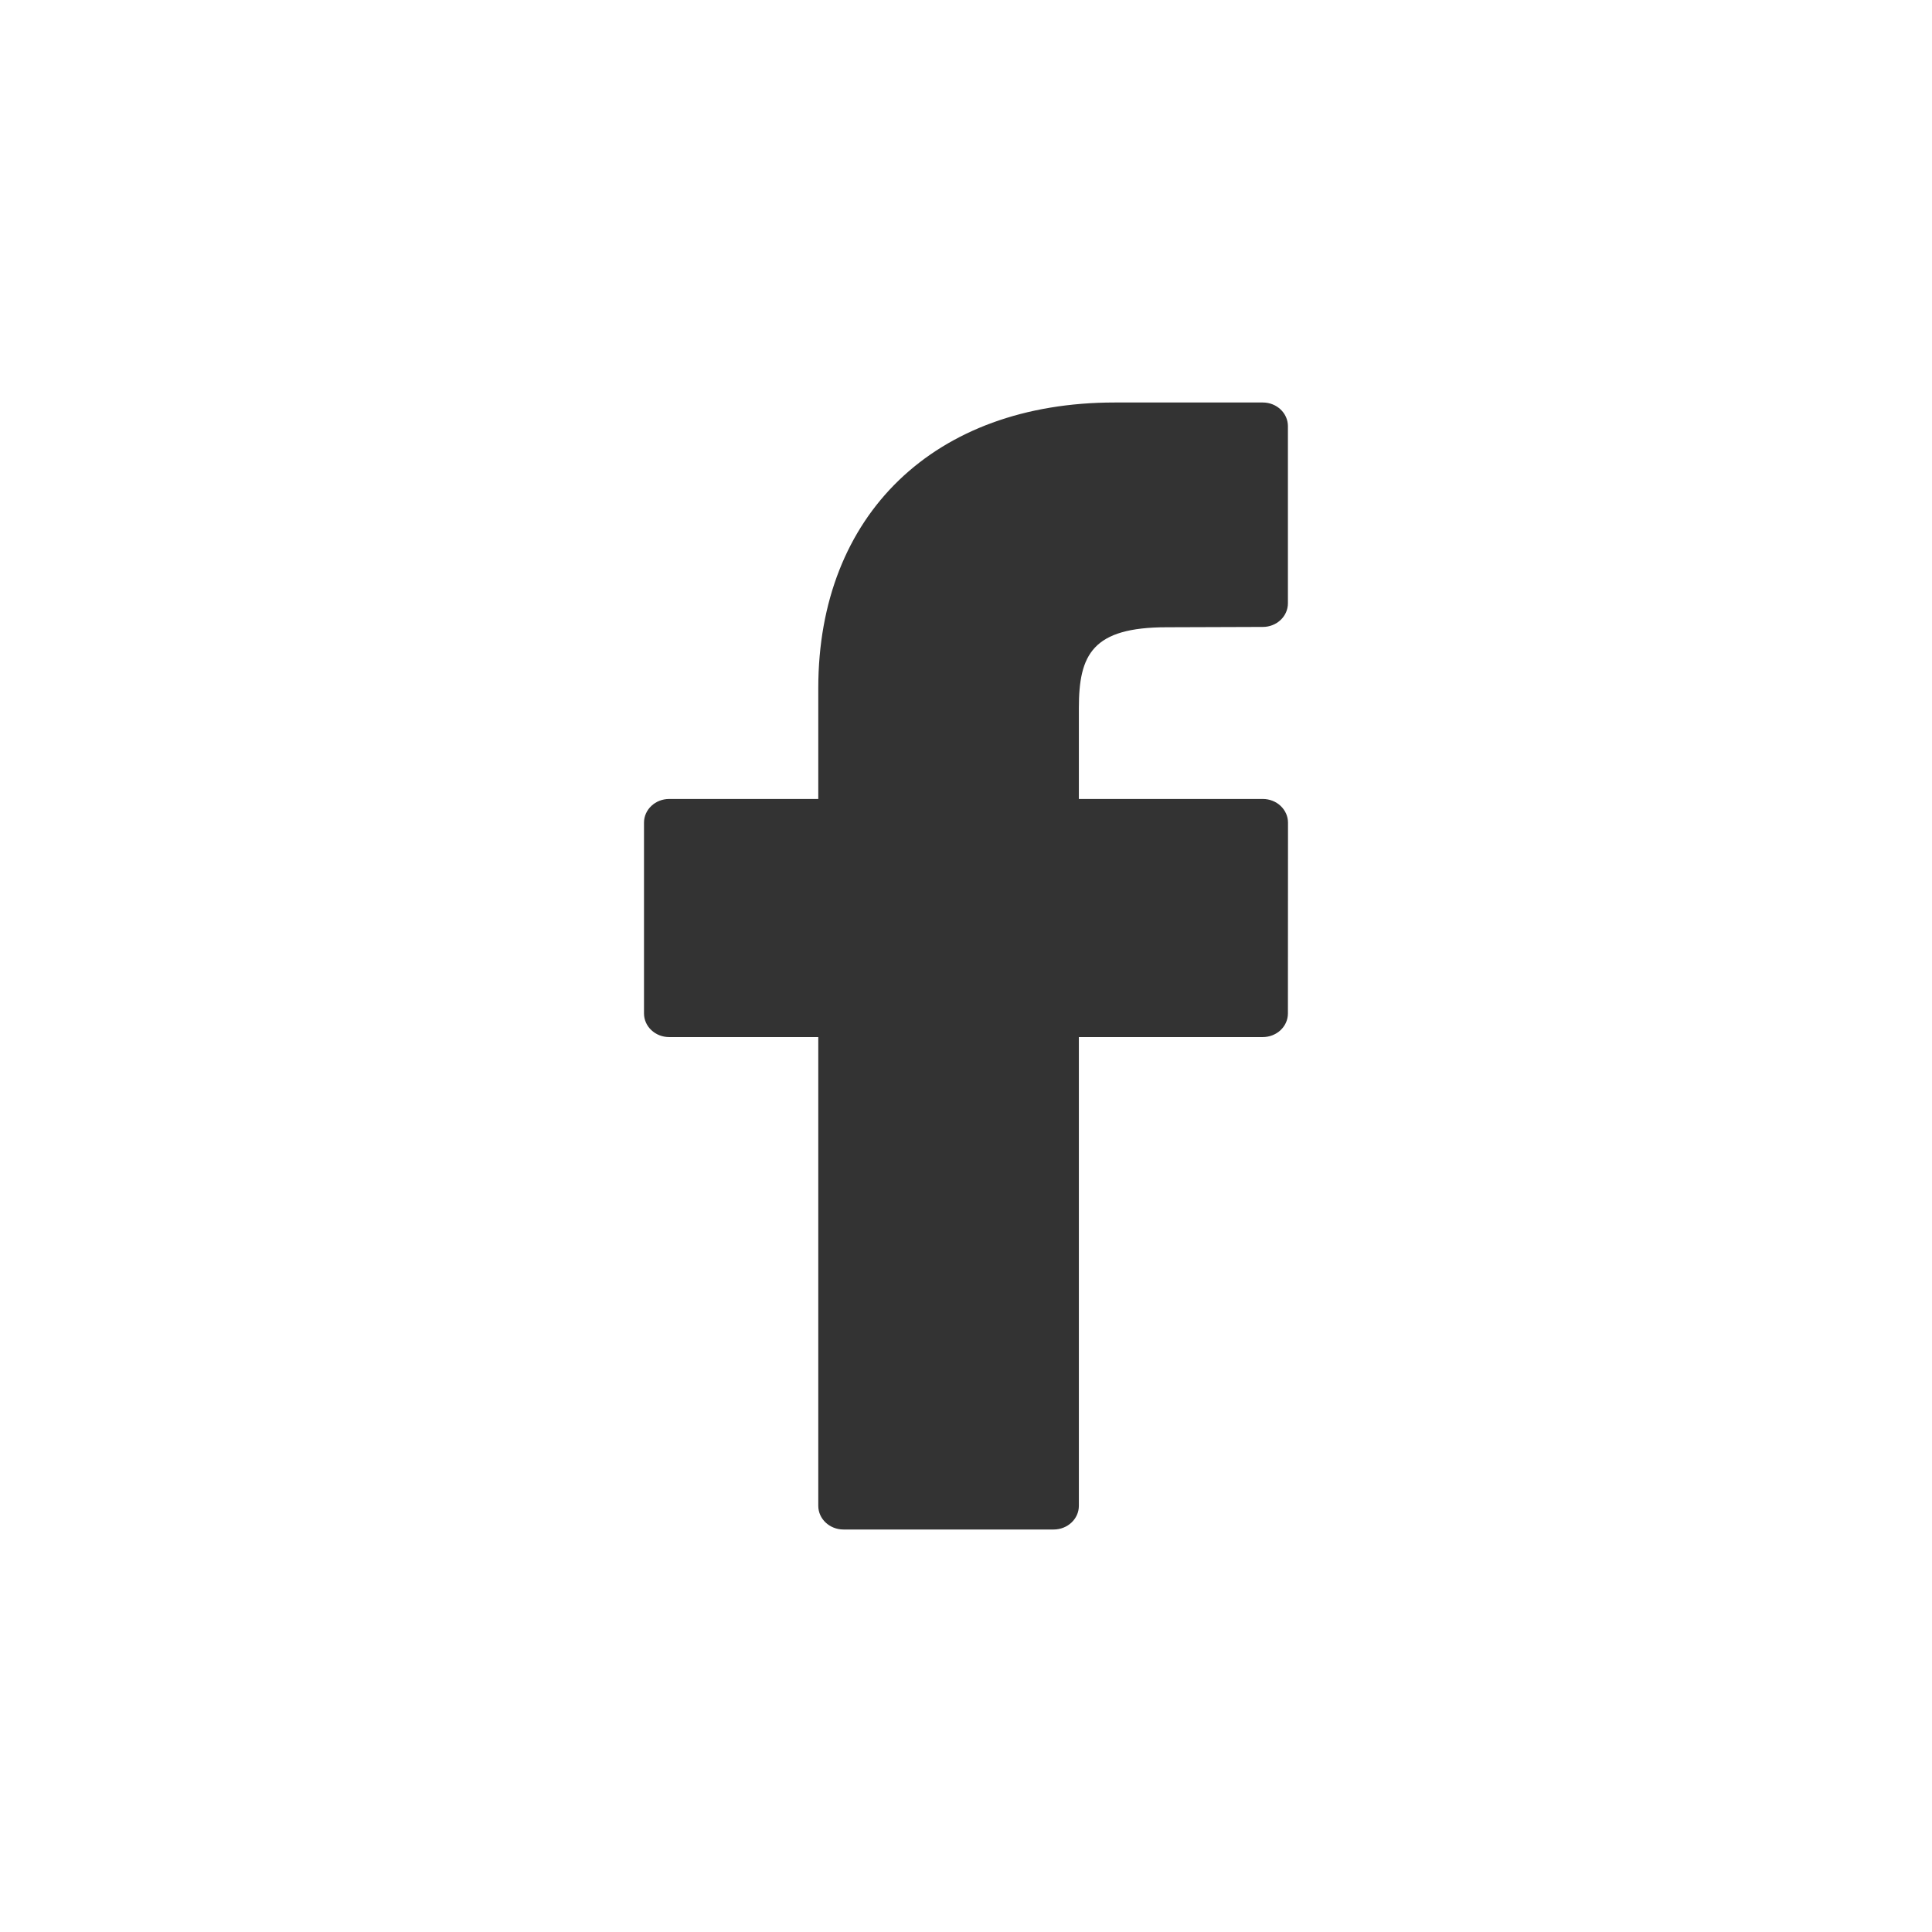 <svg width="24" height="24" viewBox="0 0 24 24" fill="none" xmlns="http://www.w3.org/2000/svg">
<path fill-rule="evenodd" clip-rule="evenodd" d="M15.687 5H13.846C11.61 5 10.165 6.392 10.165 8.547V9.925H8.313C8.14 9.925 8 10.057 8 10.219V12.589C8 12.752 8.14 12.883 8.313 12.883H10.165V18.706C10.165 18.869 10.306 19 10.478 19H13.089C13.262 19 13.402 18.868 13.402 18.706V12.883H15.686C15.859 12.883 15.999 12.752 15.999 12.589L16 10.219C16 10.141 15.967 10.067 15.908 10.011C15.85 9.956 15.77 9.925 15.687 9.925H13.402V8.796C13.402 8.13 13.571 7.792 14.495 7.792L15.687 7.788C15.859 7.788 15.999 7.657 15.999 7.494V5.294C15.999 5.132 15.86 5 15.687 5Z" fill="#333333"/>
</svg>
